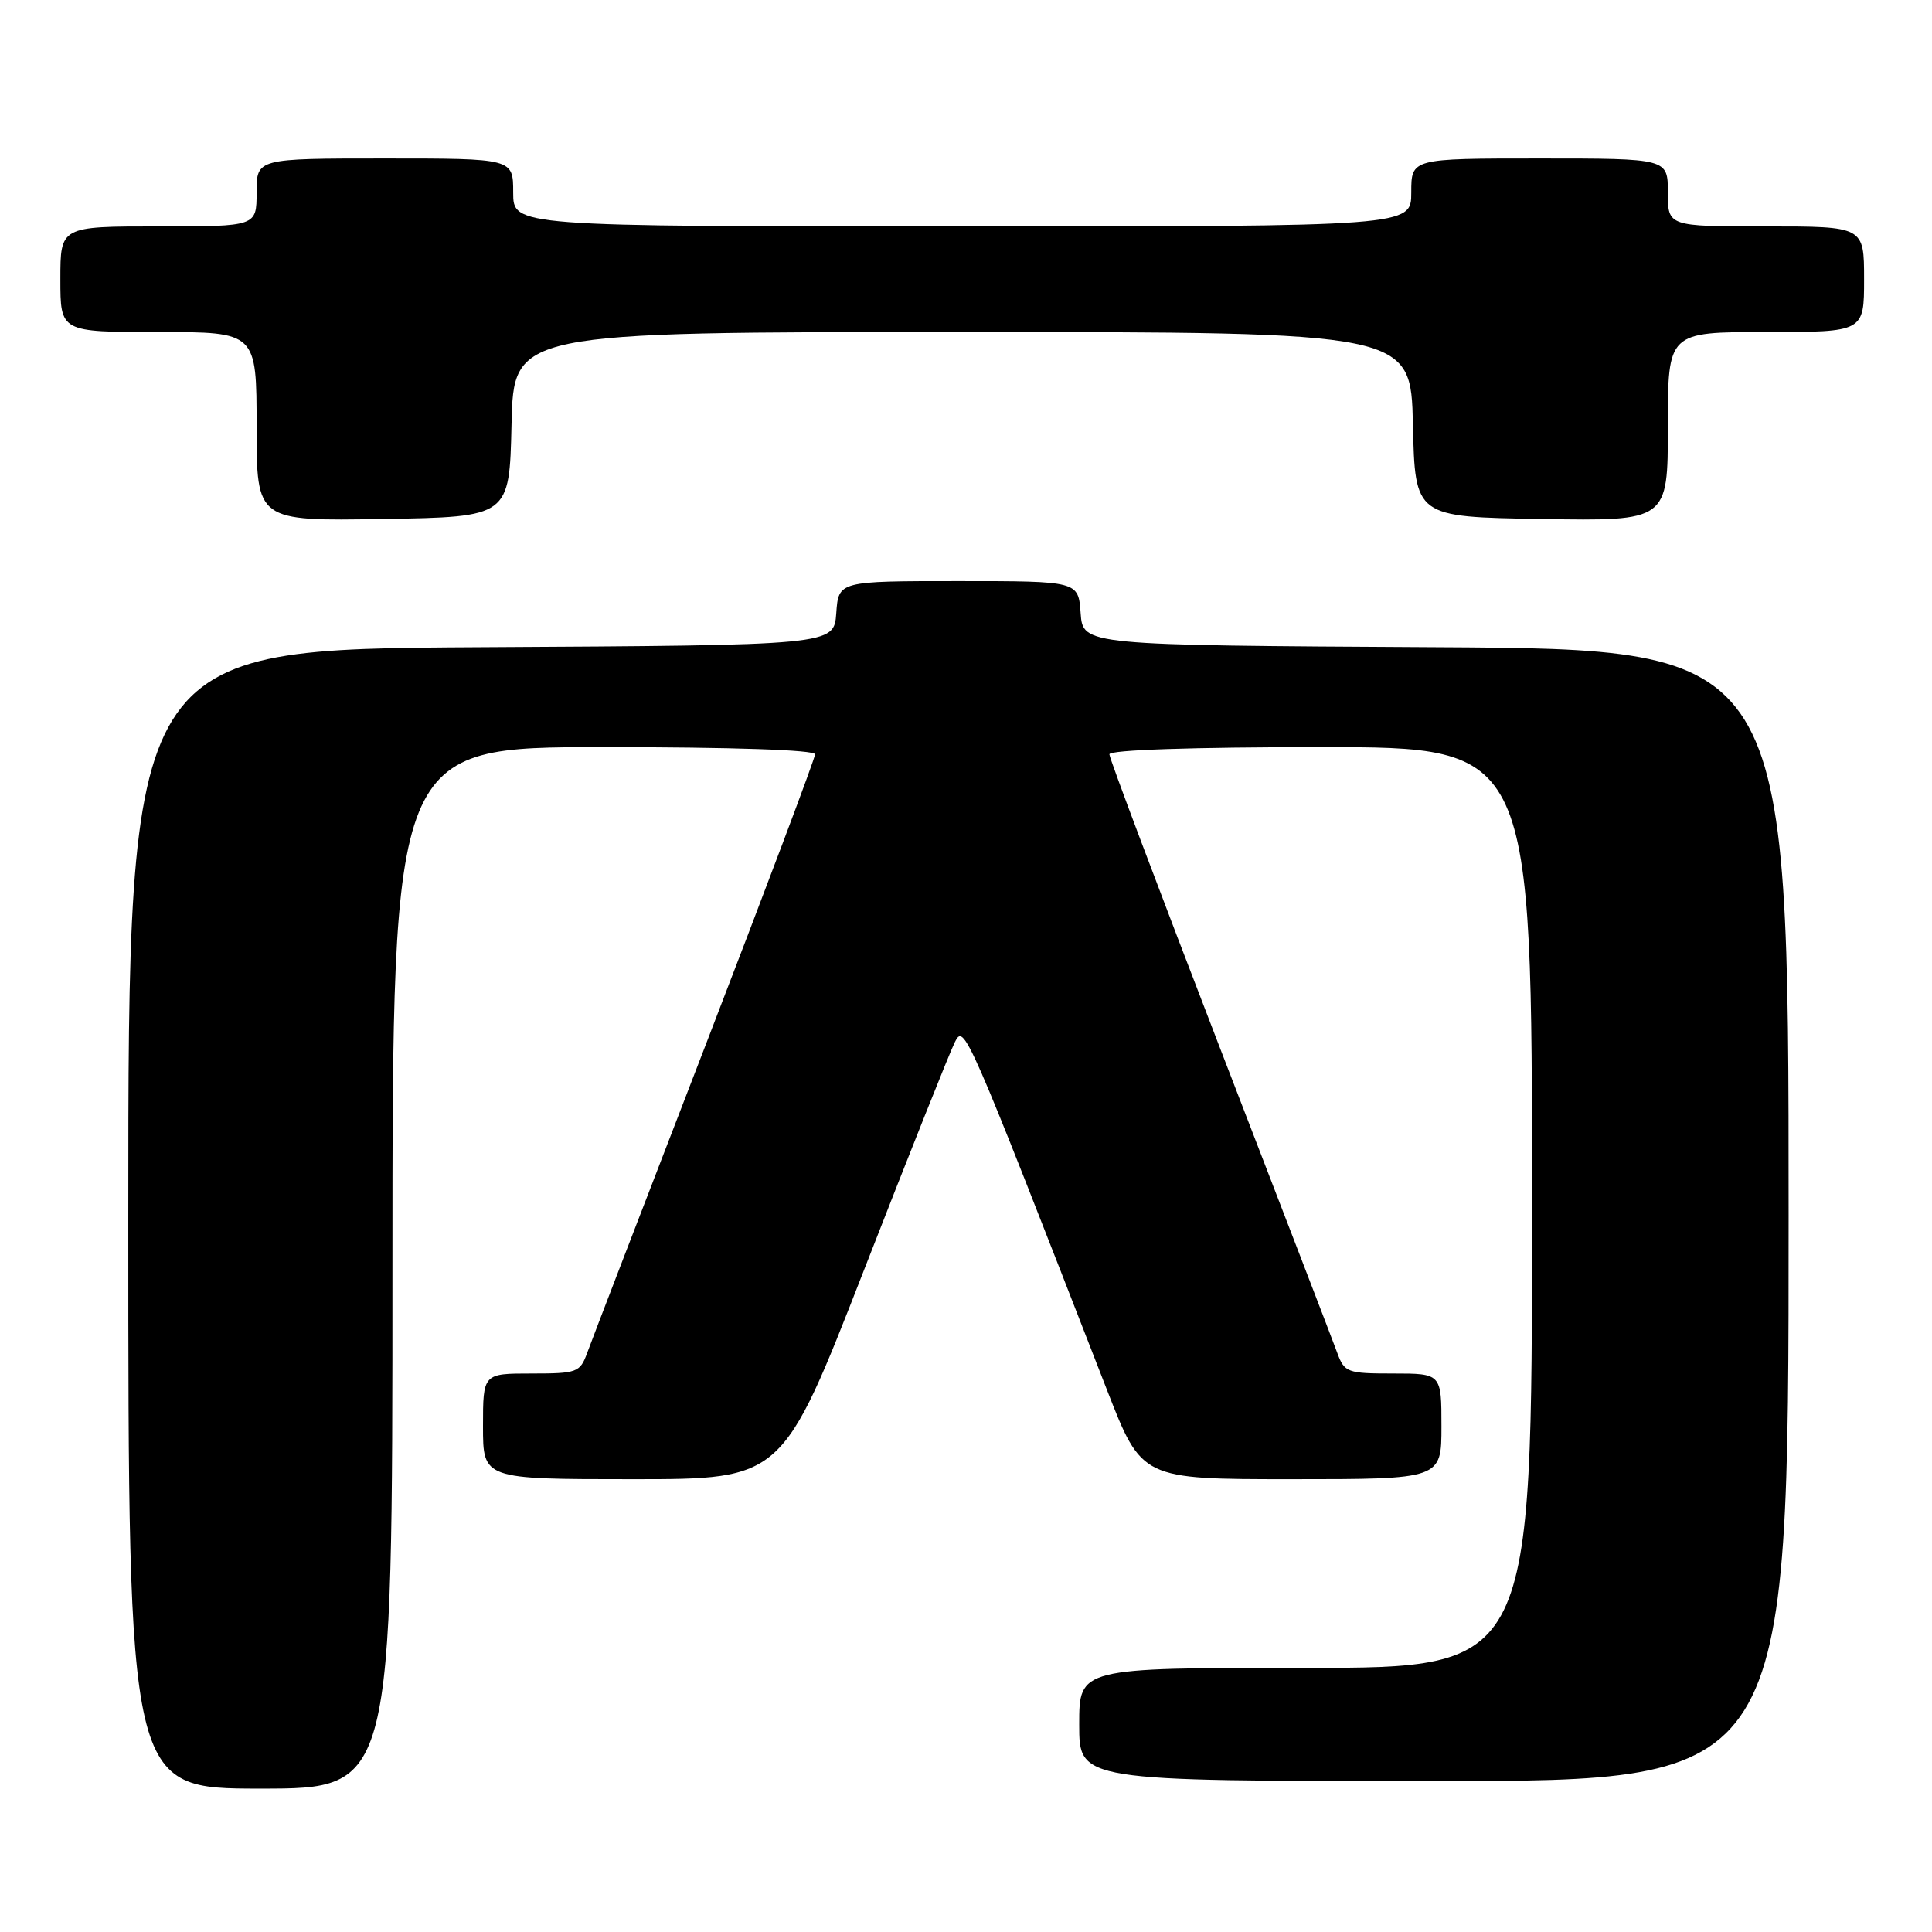 <?xml version="1.0" encoding="UTF-8" standalone="no"?>
<!DOCTYPE svg PUBLIC "-//W3C//DTD SVG 1.1//EN" "http://www.w3.org/Graphics/SVG/1.1/DTD/svg11.dtd" >
<svg xmlns="http://www.w3.org/2000/svg" xmlns:xlink="http://www.w3.org/1999/xlink" version="1.1" viewBox="0 0 256 256">
 <g >
 <path fill="currentColor"
d=" M 52.00 168.00 C 52.00 99.00 52.00 99.00 80.00 99.00 C 97.05 99.00 108.00 99.37 108.00 99.95 C 108.00 100.48 101.43 117.91 93.41 138.70 C 85.38 159.49 78.36 177.74 77.81 179.25 C 76.86 181.86 76.48 182.00 70.40 182.00 C 64.00 182.00 64.00 182.00 64.00 189.00 C 64.00 196.00 64.00 196.00 83.84 196.00 C 103.68 196.00 103.68 196.00 114.50 168.25 C 120.45 152.99 125.85 139.43 126.51 138.12 C 127.76 135.60 127.93 135.99 146.71 184.25 C 151.29 196.00 151.29 196.00 171.14 196.00 C 191.00 196.00 191.00 196.00 191.00 189.00 C 191.00 182.00 191.00 182.00 184.60 182.00 C 178.52 182.00 178.14 181.86 177.19 179.25 C 176.64 177.74 169.62 159.49 161.59 138.70 C 153.57 117.91 147.00 100.48 147.00 99.95 C 147.00 99.37 157.95 99.00 175.00 99.00 C 203.00 99.00 203.00 99.00 203.00 160.00 C 203.00 221.00 203.00 221.00 173.00 221.00 C 143.00 221.00 143.00 221.00 143.00 228.50 C 143.00 236.00 143.00 236.00 190.00 236.00 C 237.00 236.00 237.00 236.00 237.00 161.01 C 237.00 86.02 237.00 86.02 190.25 85.76 C 143.50 85.50 143.50 85.50 143.19 81.25 C 142.89 77.00 142.89 77.00 127.00 77.00 C 111.11 77.00 111.11 77.00 110.81 81.25 C 110.50 85.50 110.50 85.50 63.75 85.76 C 17.00 86.02 17.00 86.02 17.00 161.51 C 17.00 237.00 17.00 237.00 34.50 237.00 C 52.00 237.00 52.00 237.00 52.00 168.00 Z  M 67.78 56.25 C 68.06 44.00 68.06 44.00 127.50 44.00 C 186.94 44.00 186.94 44.00 187.22 56.25 C 187.50 68.50 187.50 68.50 204.25 68.77 C 221.00 69.05 221.00 69.05 221.00 56.52 C 221.00 44.00 221.00 44.00 234.00 44.00 C 247.00 44.00 247.00 44.00 247.00 37.00 C 247.00 30.00 247.00 30.00 234.00 30.00 C 221.00 30.00 221.00 30.00 221.00 25.50 C 221.00 21.00 221.00 21.00 204.00 21.00 C 187.00 21.00 187.00 21.00 187.00 25.50 C 187.00 30.00 187.00 30.00 127.50 30.00 C 68.00 30.00 68.00 30.00 68.00 25.50 C 68.00 21.00 68.00 21.00 51.00 21.00 C 34.00 21.00 34.00 21.00 34.00 25.50 C 34.00 30.00 34.00 30.00 21.00 30.00 C 8.00 30.00 8.00 30.00 8.00 37.00 C 8.00 44.00 8.00 44.00 21.00 44.00 C 34.00 44.00 34.00 44.00 34.00 56.52 C 34.00 69.05 34.00 69.05 50.75 68.77 C 67.50 68.50 67.50 68.50 67.78 56.25 Z "/>
</g>
</svg>